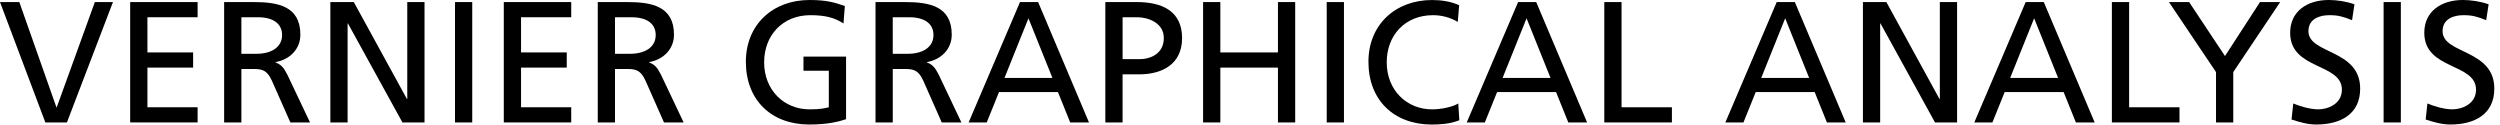 <?xml version="1.0" encoding="utf-8"?>
<!-- Generator: Adobe Illustrator 18.1.1, SVG Export Plug-In . SVG Version: 6.00 Build 0)  -->
<!DOCTYPE svg PUBLIC "-//W3C//DTD SVG 1.1//EN" "http://www.w3.org/Graphics/SVG/1.1/DTD/svg11.dtd">
<svg version="1.1" id="Layer_2" xmlns="http://www.w3.org/2000/svg" xmlns:xlink="http://www.w3.org/1999/xlink" x="0px" y="0px"
	 width="261px" height="13px" viewBox="0 0 261 13" enable-background="new 0 0 261 13" xml:space="preserve">
<g>
	<path fill="#000000" d="M6.986,12.784H4.735L0,0.216h2.017l3.871,10.983h0.036L9.903,0.216h1.891L6.986,12.784z"/>
	<path fill="#000000" d="M13.59,0.216h7.04V1.8h-5.239v3.673h4.771v1.584h-4.771v4.141h5.239v1.584h-7.04V0.216z"/>
	<path fill="#000000" d="M23.4,0.216h3.079c2.485,0,4.879,0.396,4.879,3.403c0,1.53-1.134,2.611-2.593,2.863v0.036
		c0.558,0.216,0.829,0.486,1.225,1.26l2.376,5.005h-2.052l-1.927-4.357c-0.558-1.224-1.152-1.224-2.106-1.224h-1.081v5.582h-1.8
		V0.216z M25.201,5.618h1.53c1.711,0,2.719-0.756,2.719-1.963c0-1.134-0.864-1.854-2.521-1.854h-1.729V5.618z"/>
	<path fill="#000000" d="M34.488,0.216h2.449l5.546,10.119h0.036V0.216h1.801v12.568h-2.305l-5.69-10.335h-0.036v10.335h-1.8V0.216z
		"/>
	<path fill="#000000" d="M47.502,0.216h1.8v12.568h-1.8V0.216z"/>
	<path fill="#000000" d="M52.596,0.216h7.04V1.8h-5.239v3.673h4.771v1.584h-4.771v4.141h5.239v1.584h-7.04V0.216z"/>
	<path fill="#000000" d="M62.406,0.216h3.079c2.485,0,4.879,0.396,4.879,3.403c0,1.53-1.134,2.611-2.593,2.863v0.036
		c0.558,0.216,0.829,0.486,1.225,1.26l2.376,5.005H69.32l-1.927-4.357c-0.558-1.224-1.152-1.224-2.106-1.224h-1.081v5.582h-1.8
		V0.216z M64.207,5.618h1.53c1.711,0,2.719-0.756,2.719-1.963c0-1.134-0.864-1.854-2.521-1.854h-1.729V5.618z"/>
	<path fill="#000000" d="M88.059,2.449c-0.882-0.576-1.837-0.864-3.457-0.864c-2.899,0-4.826,2.106-4.826,4.916
		c0,2.953,2.125,4.916,4.735,4.916c1.243,0,1.566-0.126,2.017-0.216V7.382h-2.646V5.906h4.447v6.536
		C87.645,12.676,86.457,13,84.494,13c-3.979,0-6.626-2.557-6.626-6.554C77.868,2.575,80.677,0,84.512,0
		c1.836,0,2.647,0.27,3.691,0.63L88.059,2.449z"/>
	<path fill="#000000" d="M91.404,0.216h3.079c2.485,0,4.879,0.396,4.879,3.403c0,1.53-1.134,2.611-2.593,2.863v0.036
		c0.559,0.216,0.829,0.486,1.225,1.26l2.376,5.005h-2.052l-1.927-4.357c-0.558-1.224-1.152-1.224-2.106-1.224h-1.081v5.582h-1.8
		V0.216z M93.204,5.618h1.531c1.71,0,2.719-0.756,2.719-1.963c0-1.134-0.864-1.854-2.521-1.854h-1.729V5.618z"/>
	<path fill="#000000" d="M106.488,0.216h1.891l5.312,12.568h-1.962l-1.278-3.169h-6.158l-1.278,3.169h-1.891L106.488,0.216z
		 M107.371,1.909l-2.503,6.229h5.006L107.371,1.909z"/>
	<path fill="#000000" d="M115.397,0.216h3.295c2.575,0,4.717,0.9,4.717,3.763c0,2.791-2.179,3.781-4.447,3.781h-1.765v5.023h-1.8
		V0.216z M117.198,6.176h1.783c1.116,0,2.521-0.558,2.521-2.215c0-1.584-1.656-2.161-2.773-2.161h-1.53V6.176z"/>
	<path fill="#000000" d="M125.603,0.216h1.801v5.258h6.014V0.216h1.801v12.568h-1.801V7.058h-6.014v5.726h-1.801V0.216z"/>
	<path fill="#000000" d="M138.509,0.216h1.8v12.568h-1.8V0.216z"/>
	<path fill="#000000" d="M152.192,2.287c-0.792-0.468-1.675-0.702-2.593-0.702c-2.898,0-4.825,2.088-4.825,4.916
		c0,2.953,2.124,4.916,4.735,4.916c0.9,0,2.106-0.234,2.736-0.612l0.108,1.747c-0.954,0.396-2.125,0.45-2.863,0.45
		c-3.979,0-6.626-2.557-6.626-6.554c0-3.871,2.81-6.446,6.645-6.446c0.972,0,1.927,0.144,2.827,0.54L152.192,2.287z"/>
	<path fill="#000000" d="M158.49,0.216h1.891l5.312,12.568h-1.962l-1.278-3.169h-6.158l-1.278,3.169h-1.891L158.49,0.216z
		 M159.373,1.909l-2.503,6.229h5.006L159.373,1.909z"/>
	<path fill="#000000" d="M167.489,0.216h1.8v10.983h5.258v1.584h-7.058V0.216z"/>
	<path fill="#000000" d="M185.49,0.216h1.891l5.312,12.568h-1.962l-1.278-3.169h-6.158l-1.278,3.169h-1.891L185.49,0.216z
		 M186.373,1.909l-2.503,6.229h5.006L186.373,1.909z"/>
	<path fill="#000000" d="M194.489,0.216h2.448l5.546,10.119h0.036V0.216h1.801v12.568h-2.305l-5.69-10.335h-0.036v10.335h-1.8V0.216
		z"/>
	<path fill="#000000" d="M211.481,0.216h1.891l5.312,12.568h-1.962l-1.278-3.169h-6.158l-1.278,3.169h-1.891L211.481,0.216z
		 M212.364,1.909l-2.503,6.229h5.006L212.364,1.909z"/>
	<path fill="#000000" d="M220.48,0.216h1.8v10.983h5.258v1.584h-7.058V0.216z"/>
	<path fill="#000000" d="M231.353,7.526l-4.915-7.31h2.106l3.745,5.636l3.655-5.636h2.106l-4.897,7.31v5.258h-1.801V7.526z"/>
	<path fill="#000000" d="M245.555,2.106c-0.918-0.36-1.422-0.522-2.358-0.522c-1.008,0-2.196,0.36-2.196,1.674
		c0,2.413,5.401,1.854,5.401,5.996c0,2.683-2.07,3.745-4.592,3.745c-0.882,0-1.746-0.252-2.574-0.522l0.18-1.674
		c0.612,0.252,1.692,0.612,2.611,0.612c1.026,0,2.467-0.576,2.467-2.053c0-2.809-5.402-2.035-5.402-5.942
		c0-2.233,1.765-3.421,4.033-3.421c0.828,0,1.818,0.144,2.683,0.45L245.555,2.106z"/>
	<path fill="#000000" d="M248.848,0.216h1.8v12.568h-1.8V0.216z"/>
	<path fill="#000000" d="M259.559,2.106c-0.918-0.36-1.422-0.522-2.358-0.522c-1.008,0-2.196,0.36-2.196,1.674
		c0,2.413,5.401,1.854,5.401,5.996c0,2.683-2.07,3.745-4.592,3.745c-0.882,0-1.746-0.252-2.574-0.522l0.18-1.674
		c0.612,0.252,1.692,0.612,2.611,0.612c1.026,0,2.467-0.576,2.467-2.053c0-2.809-5.402-2.035-5.402-5.942
		c0-2.233,1.765-3.421,4.033-3.421c0.828,0,1.818,0.144,2.683,0.45L259.559,2.106z"/>
</g>
</svg>
